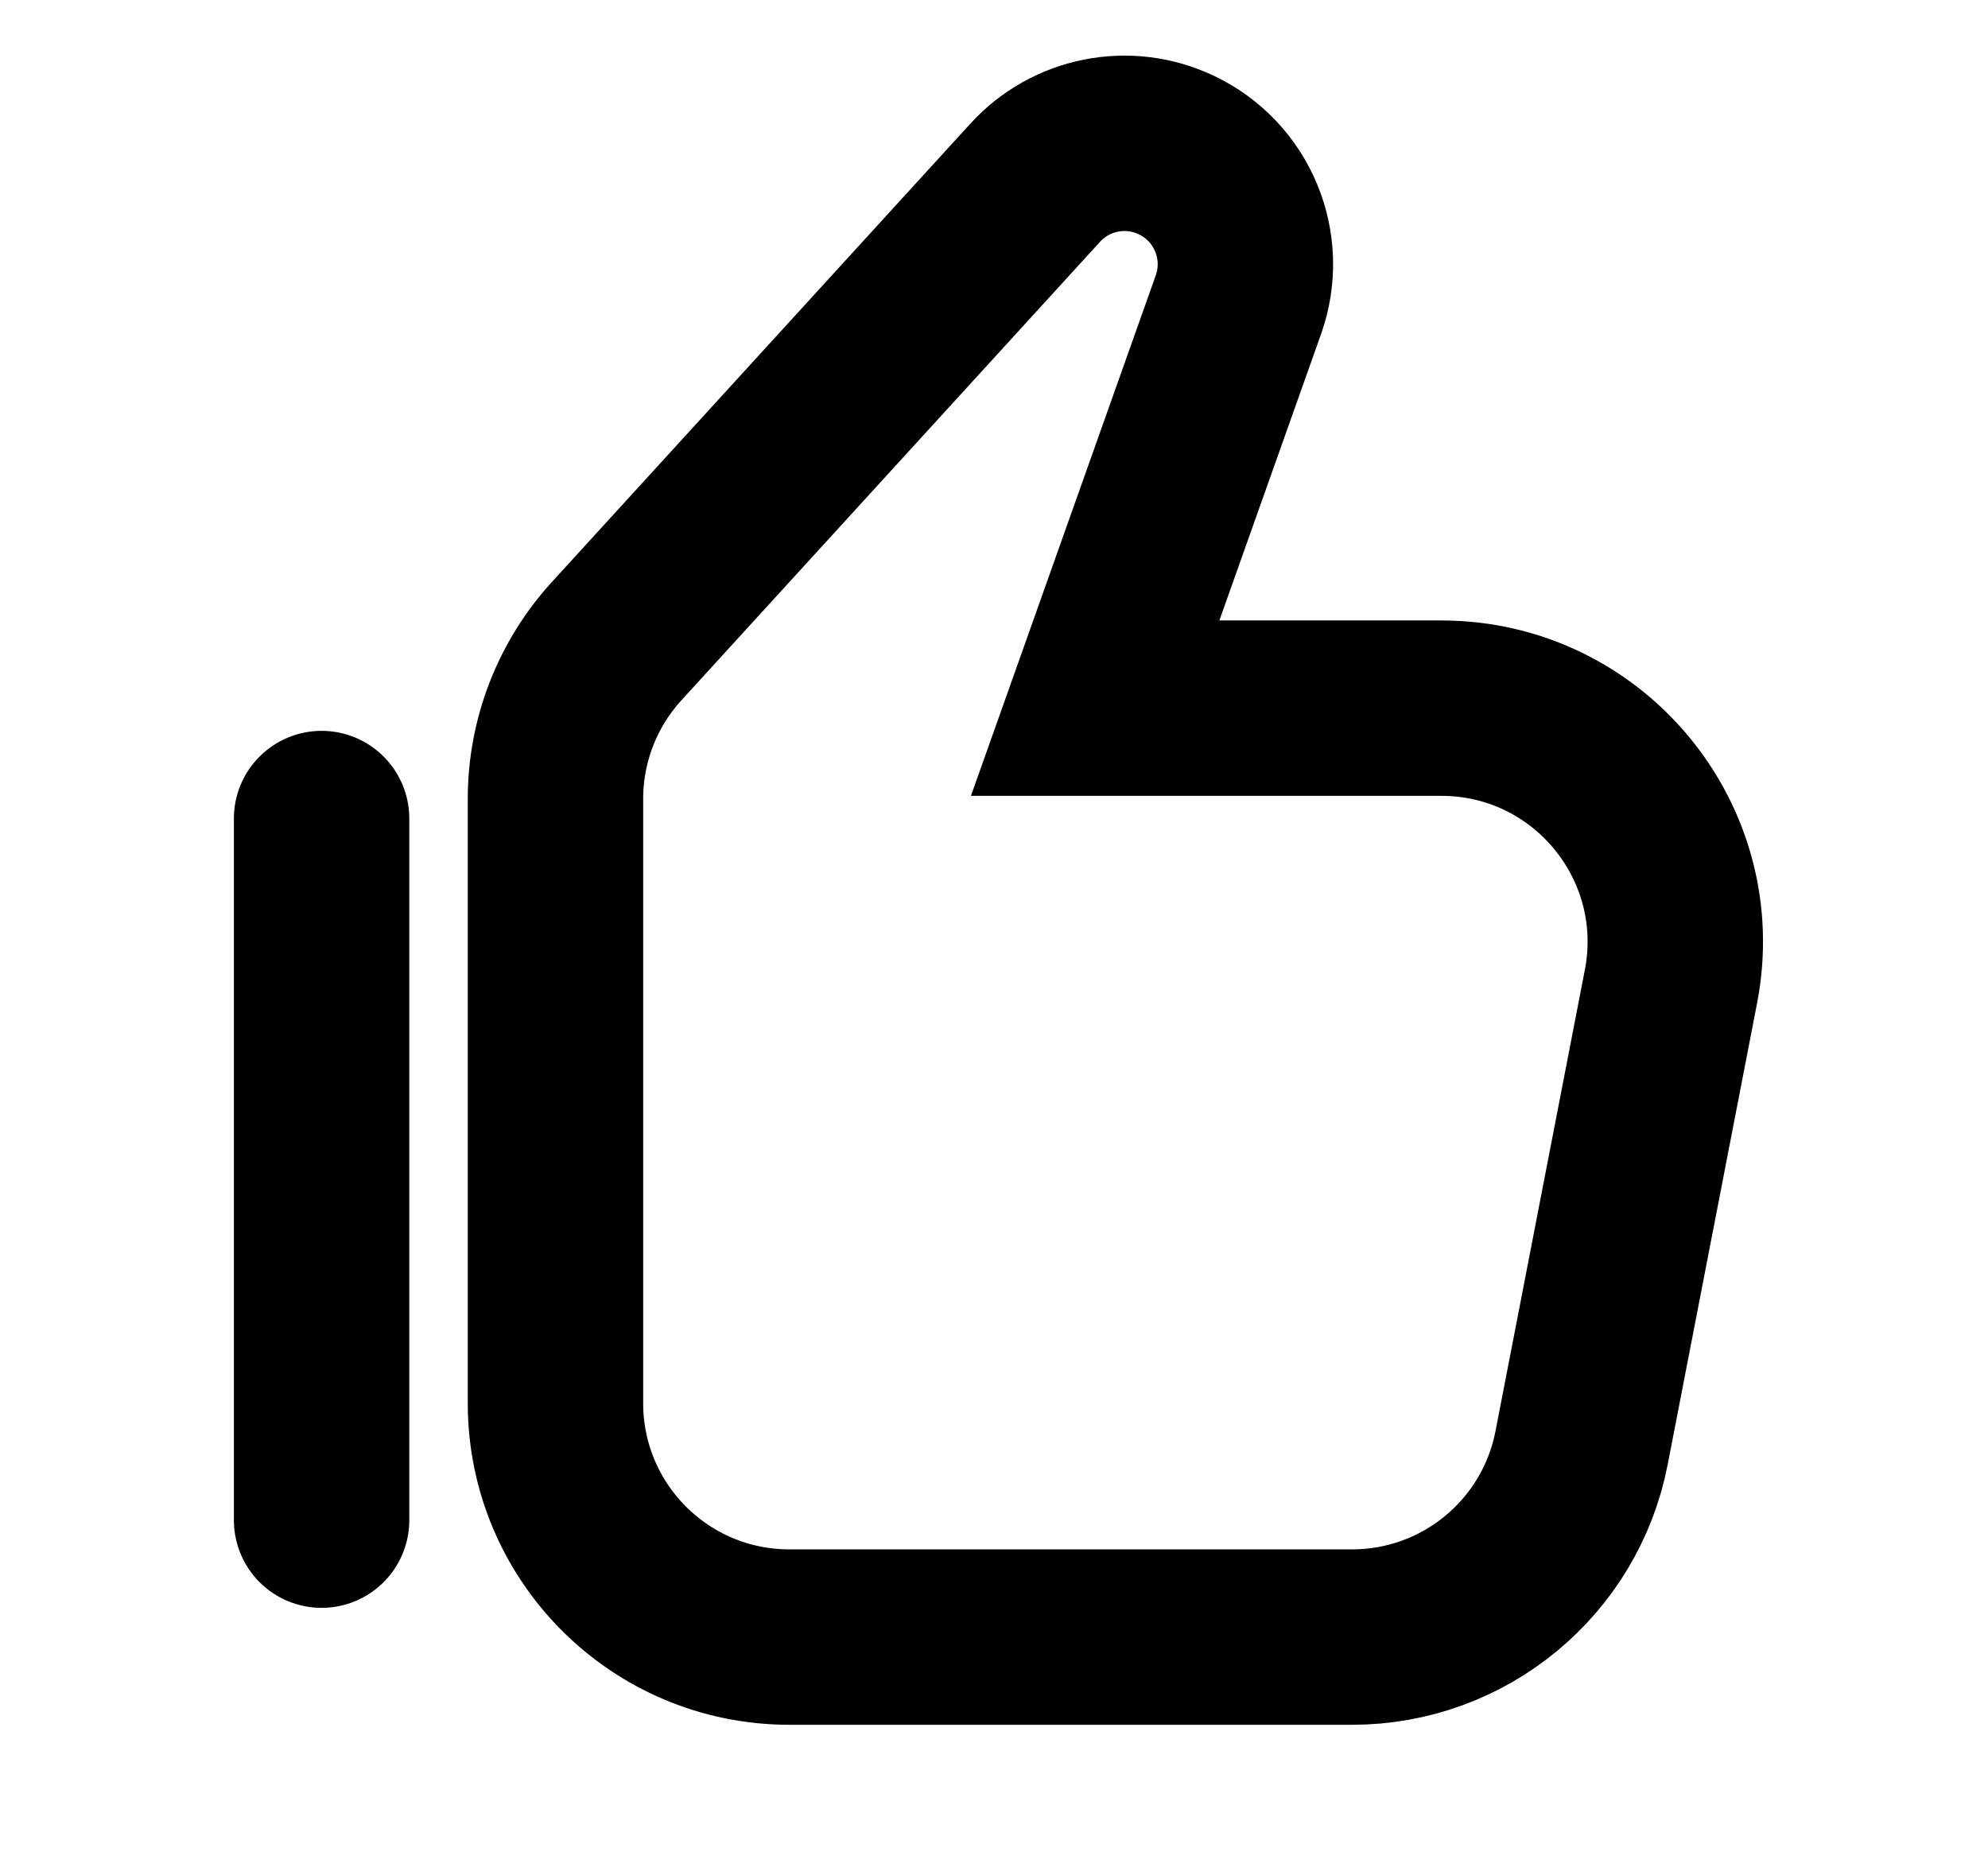 <svg viewBox="0 0 17 16" fill="none" xmlns="http://www.w3.org/2000/svg">
<path fill-rule="evenodd" clip-rule="evenodd" d="M5.273 5.483C4.937 5.851 4.75 6.332 4.75 6.831V12C4.75 13.105 5.645 14 6.75 14H11.562C12.52 14 13.343 13.321 13.525 12.38L14.289 8.436C14.528 7.202 13.583 6.056 12.325 6.056H9.365L10.59 2.606C10.768 2.104 10.537 1.55 10.055 1.324V1.324C9.645 1.131 9.157 1.228 8.852 1.563L5.273 5.483Z" stroke="currentColor" stroke-width="1.5"/>
<path d="M2.75 13V7" stroke="currentColor" stroke-width="1.5" stroke-linecap="round"/>
</svg>
